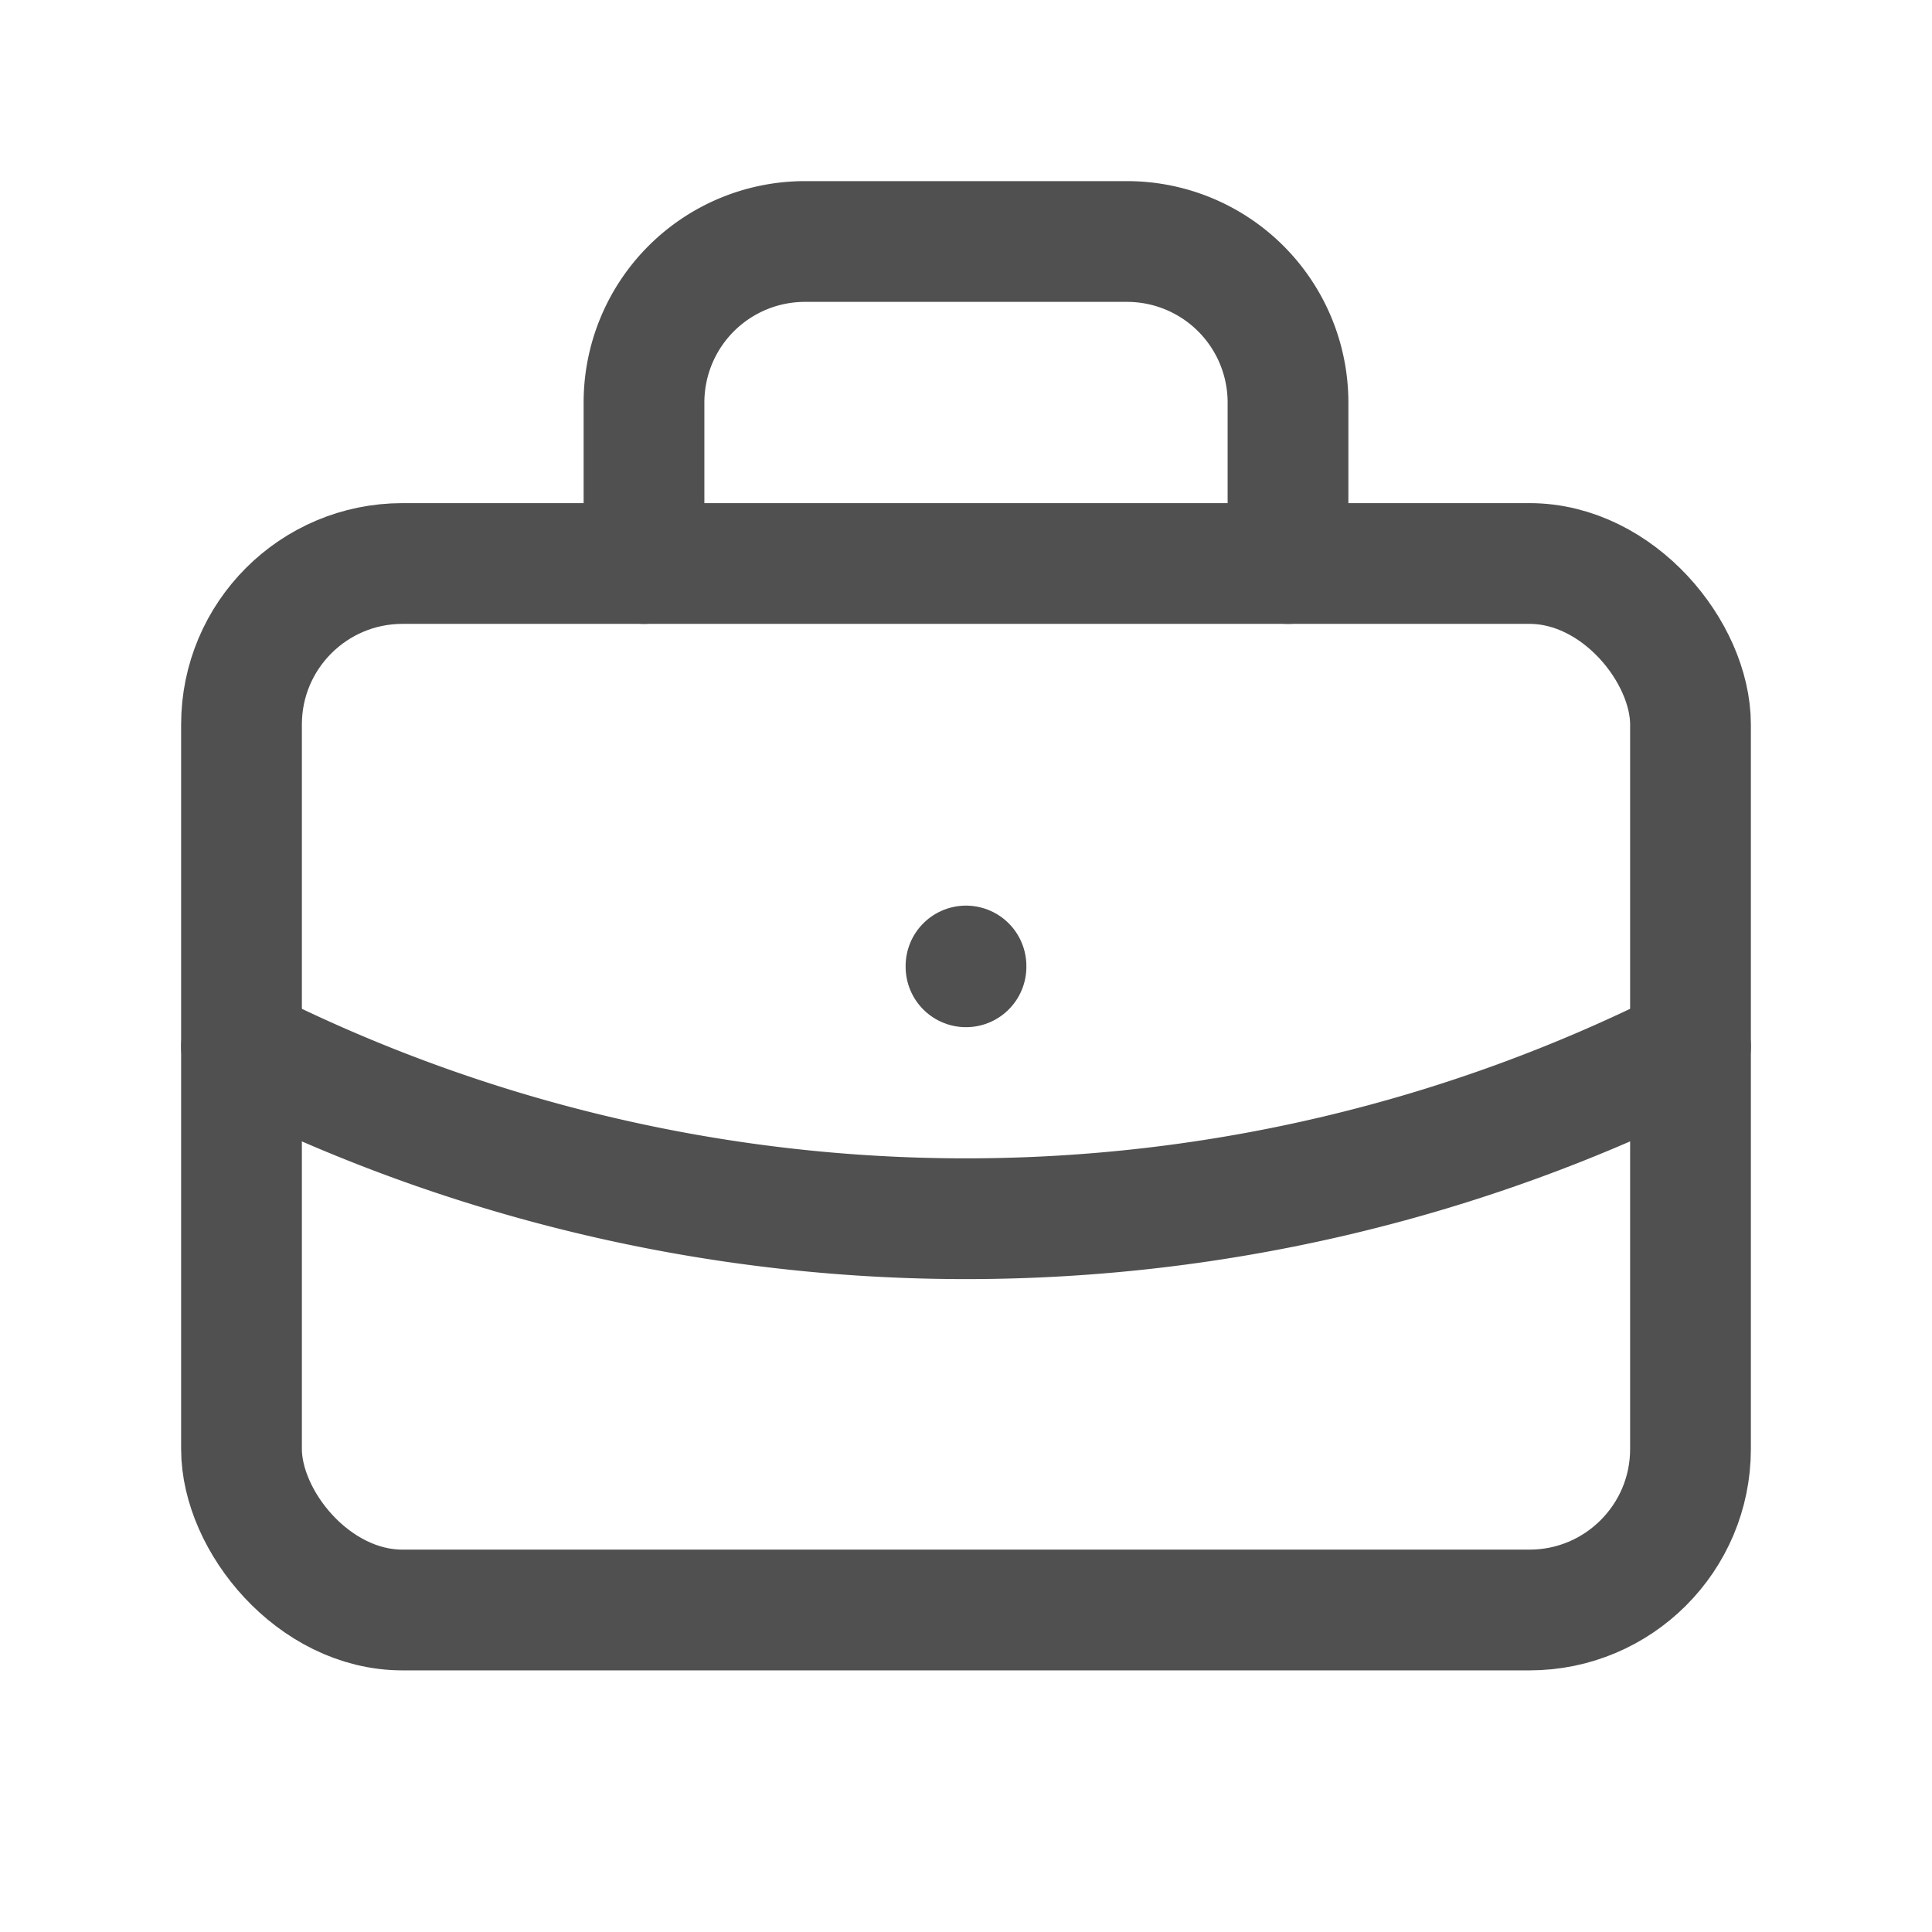 <svg id="job_unselected" xmlns="http://www.w3.org/2000/svg" width="24" height="24" viewBox="0 0 24 24">
  <path id="Path_24289" data-name="Path 24289" d="M0,0H24V24H0Z" fill="none"/>
  <rect id="Rectangle_7253" data-name="Rectangle 7253" width="18" height="13" rx="2" transform="translate(3 7)" fill="none" stroke="#505050" stroke-linecap="round" stroke-linejoin="round" stroke-width="1.5"/>
  <path id="Path_24290" data-name="Path 24290" d="M8,7V5a2,2,0,0,1,2-2h4a2,2,0,0,1,2,2V7" fill="none" stroke="#505050" stroke-linecap="round" stroke-linejoin="round" stroke-width="1.5"/>
  <line id="Line_395" data-name="Line 395" y2="0.01" transform="translate(12 12)" fill="none" stroke="#505050" stroke-linecap="round" stroke-linejoin="round" stroke-width="1.5"/>
  <path id="Path_24291" data-name="Path 24291" d="M3,13a20,20,0,0,0,18,0" fill="none" stroke="#505050" stroke-linecap="round" stroke-linejoin="round" stroke-width="1.5"/>
</svg>
